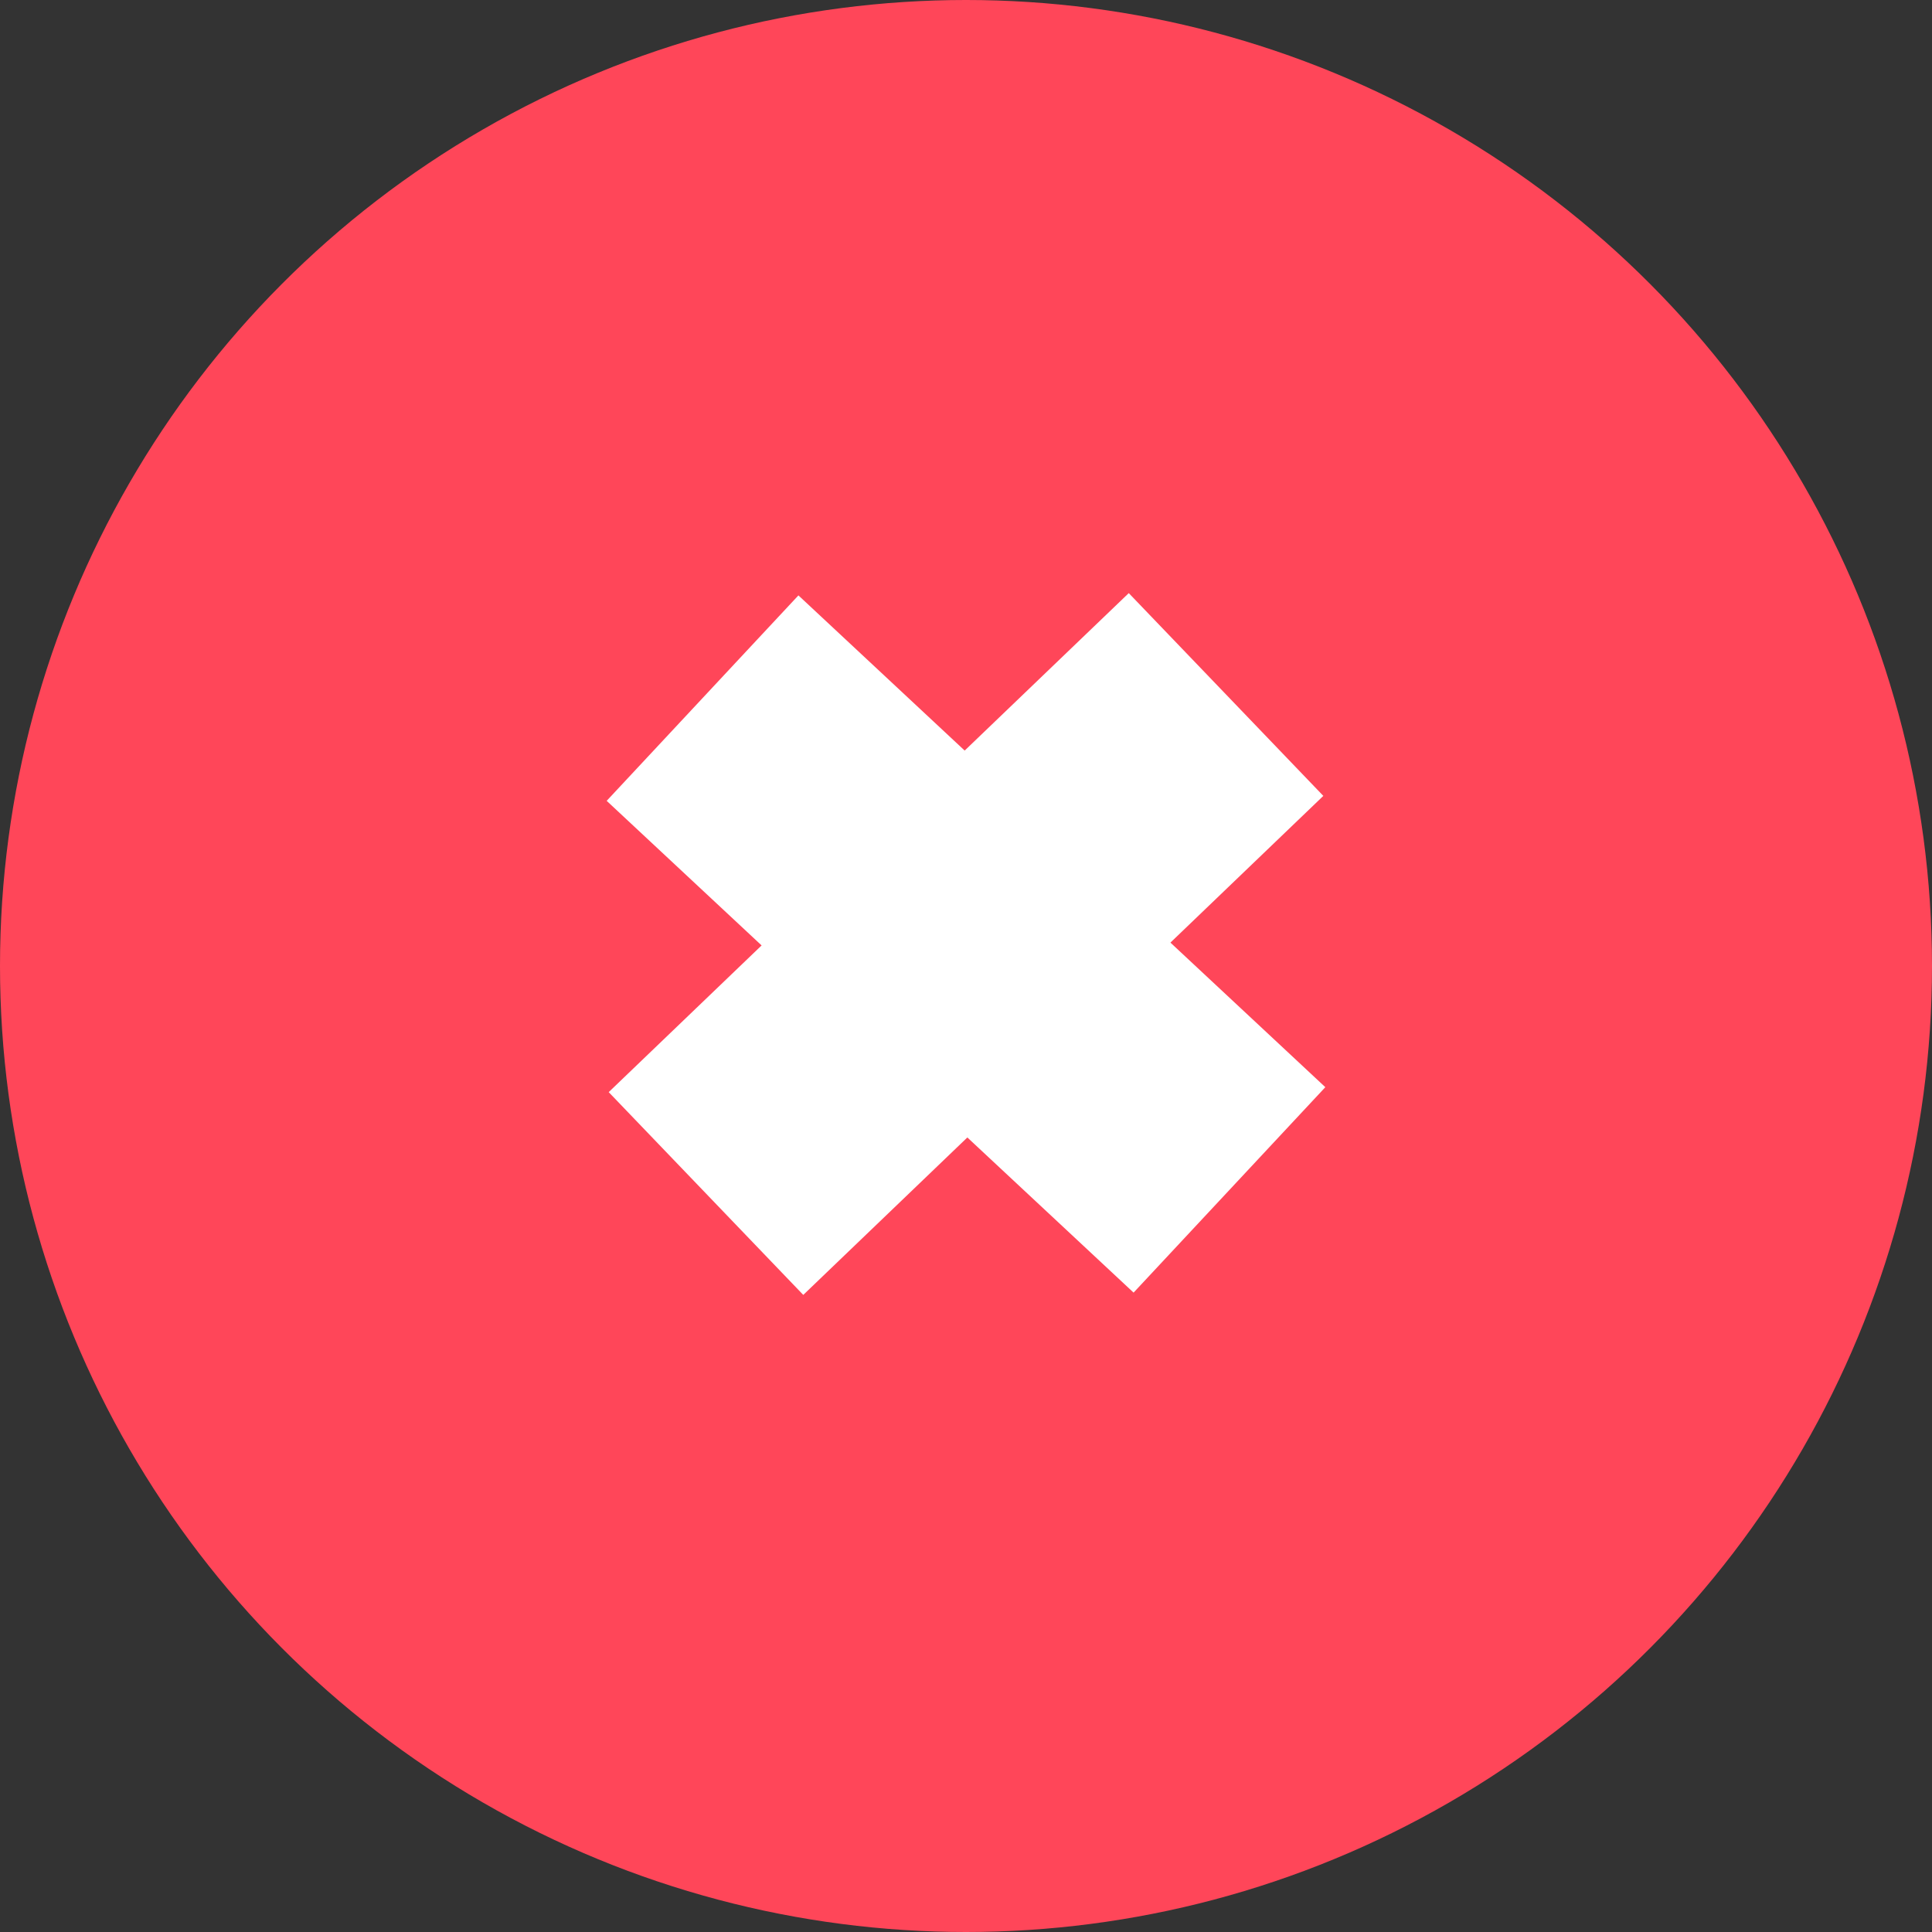 <svg width="55" height="55" viewBox="0 0 55 55" fill="none" xmlns="http://www.w3.org/2000/svg">
<rect x="0" y="0" width="55" height="55" fill="#333333" stroke="none"/>
<circle cx="27.5" cy="27.5" r="27.5" fill="#FF4659"/>
<path d="M20 19.874L35 33.874" stroke="white" stroke-width="8"/>
<path d="M34.903 19.771L20.098 33.977" stroke="white" stroke-width="8"/>
</svg>
